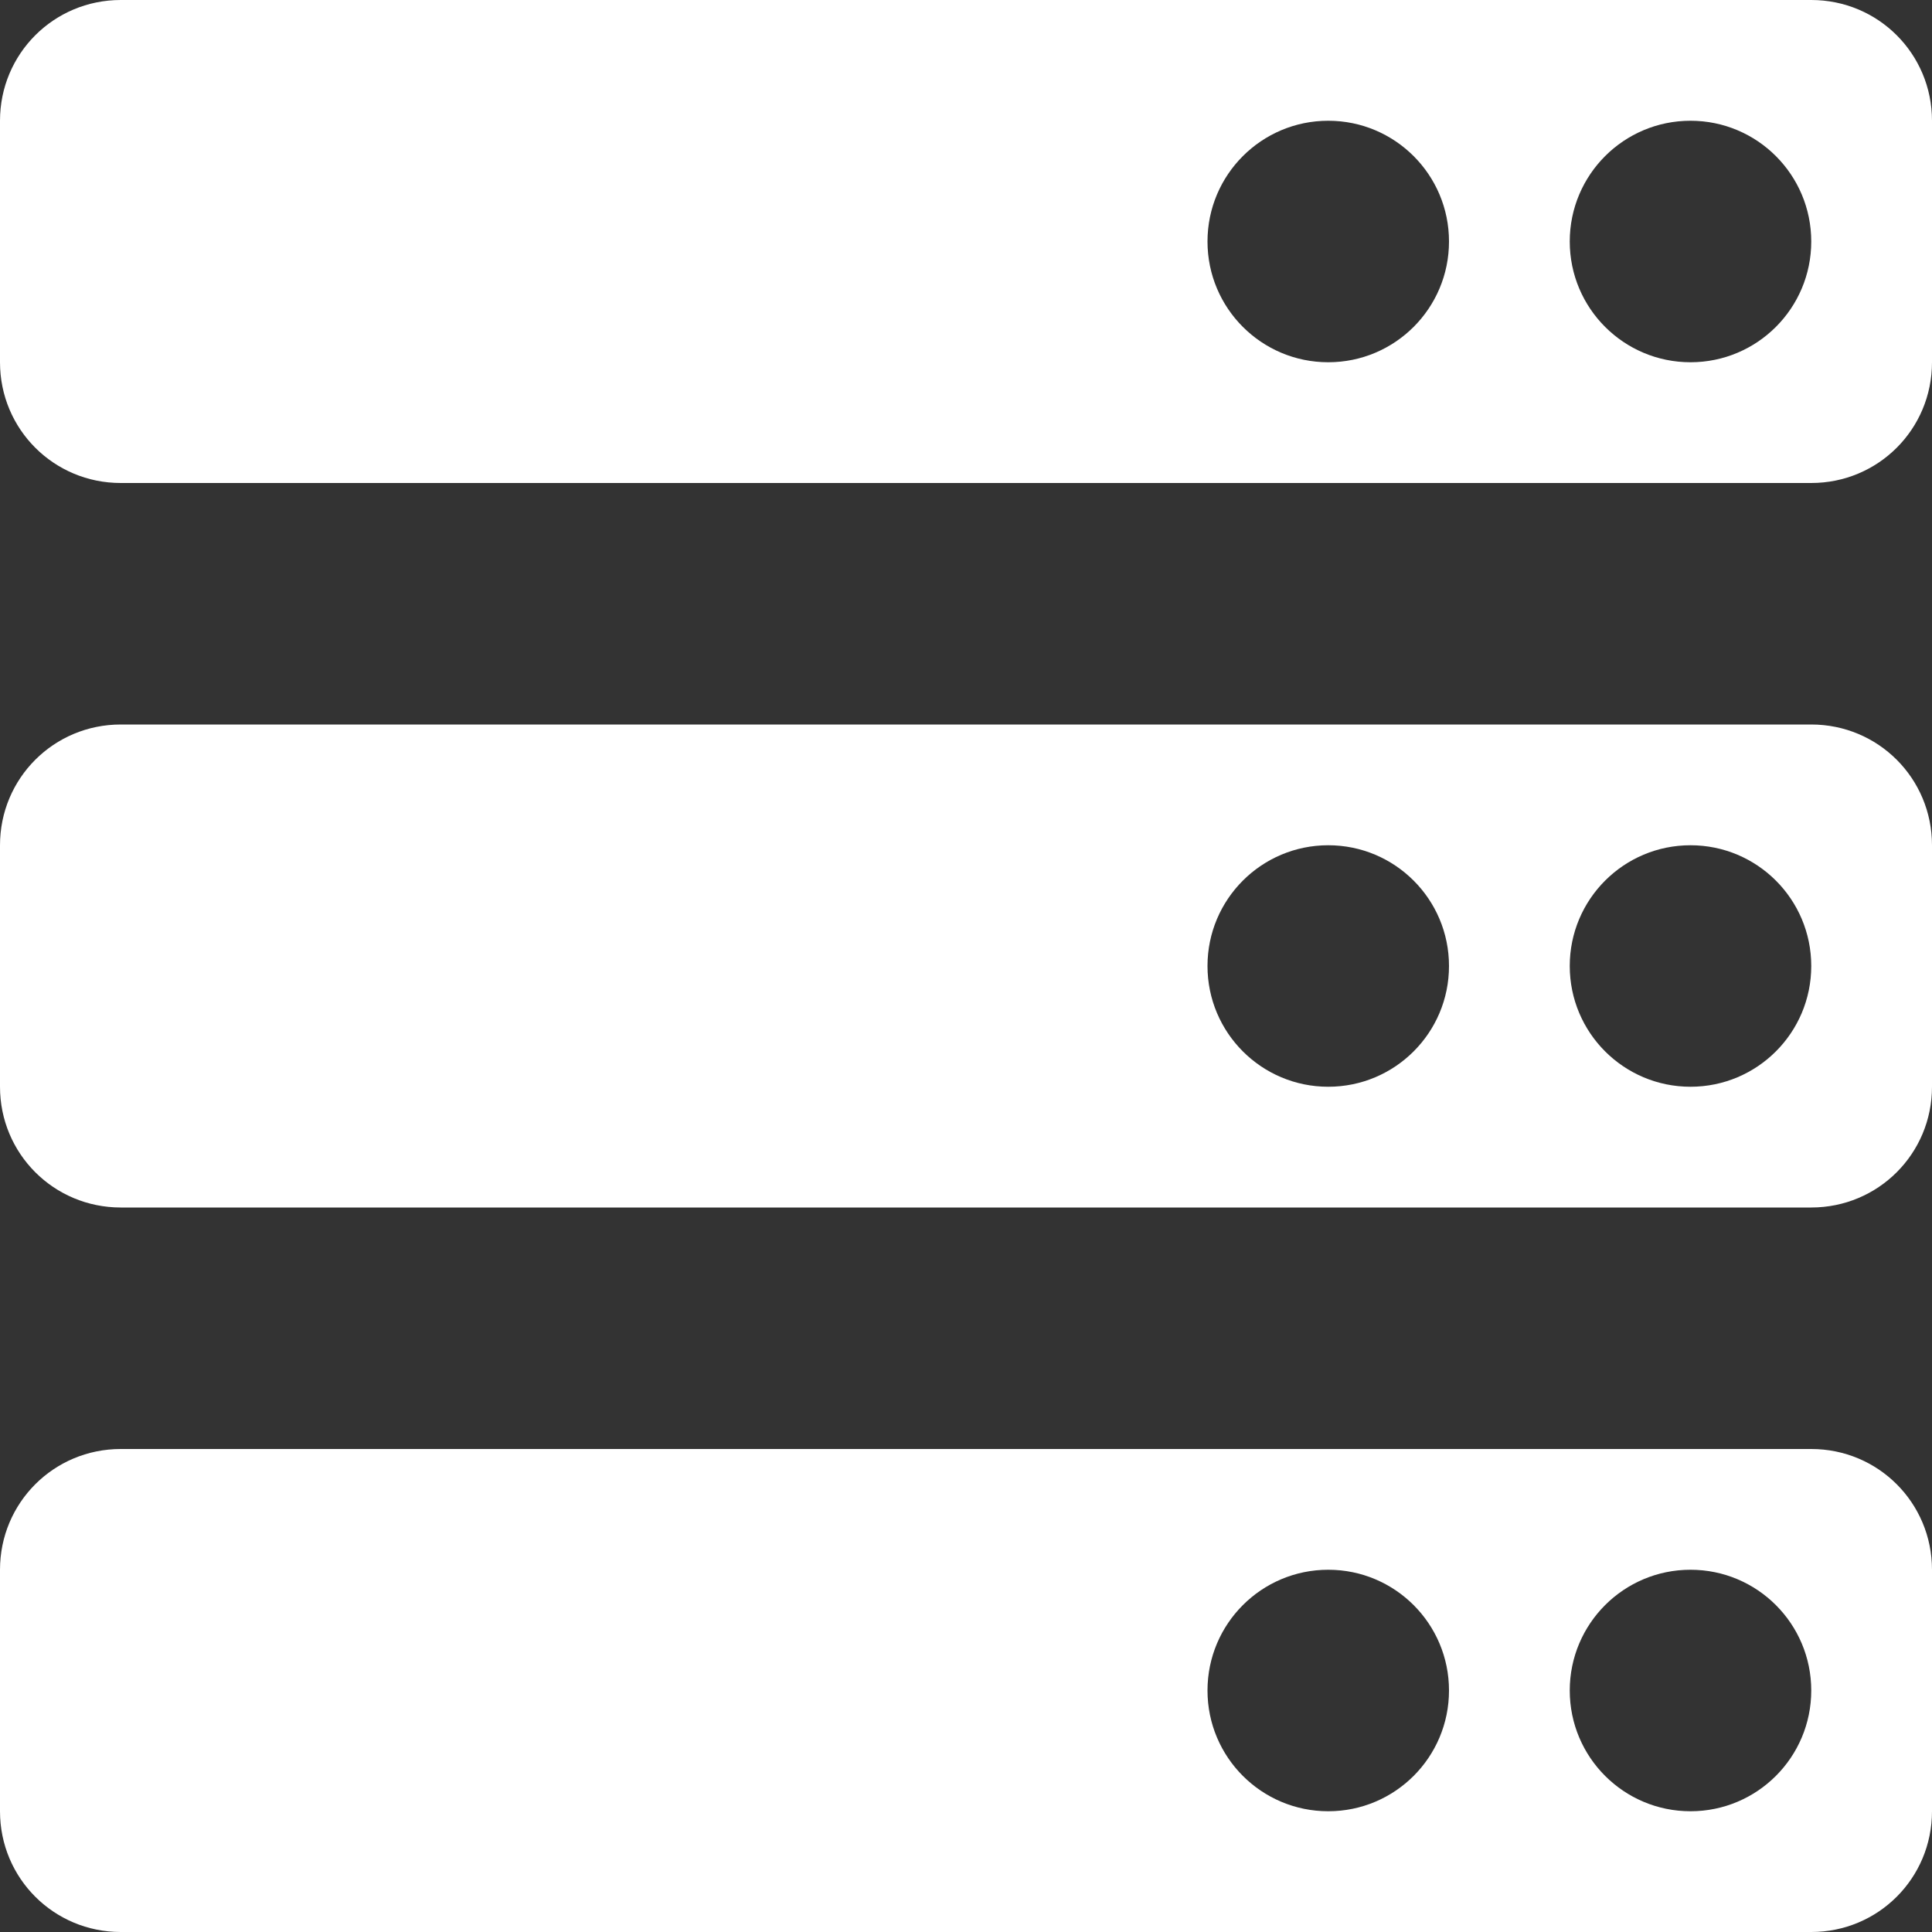 <?xml version="1.0" encoding="UTF-8"?>
<svg xmlns="http://www.w3.org/2000/svg" xmlns:xlink="http://www.w3.org/1999/xlink" width="32" height="32" viewBox="0 0 32 32" version="1.1">
<rect x="0" y="0" width="32" height="32" fill="#333333" stroke="none"/>
<g id="surface1">
<path style=" stroke:none;fill-rule:evenodd;fill:rgb(100%,100%,100%);fill-opacity:1;" d="M 2 0 C 0.891 0 0 0.891 0 2 L 0 6 C 0 7.109 0.891 8 2 8 L 30 8 C 31.109 8 32 7.109 32 6 L 32 2 C 32 0.891 31.109 0 30 0 Z M 22 2 C 23.105 2 24 2.895 24 4 C 24 5.105 23.105 6 22 6 C 20.895 6 20 5.105 20 4 C 20 2.895 20.895 2 22 2 Z M 28 2 C 29.105 2 30 2.895 30 4 C 30 5.105 29.105 6 28 6 C 26.895 6 26 5.105 26 4 C 26 2.895 26.895 2 28 2 Z M 2 12 C 0.891 12 0 12.891 0 14 L 0 18 C 0 19.109 0.891 20 2 20 L 30 20 C 31.109 20 32 19.109 32 18 L 32 14 C 32 12.891 31.109 12 30 12 Z M 22 14 C 23.105 14 24 14.895 24 16 C 24 17.105 23.105 18 22 18 C 20.895 18 20 17.105 20 16 C 20 14.895 20.895 14 22 14 Z M 28 14 C 29.105 14 30 14.895 30 16 C 30 17.105 29.105 18 28 18 C 26.895 18 26 17.105 26 16 C 26 14.895 26.895 14 28 14 Z M 2 24 C 0.891 24 0 24.891 0 26 L 0 30 C 0 31.109 0.891 32 2 32 L 30 32 C 31.109 32 32 31.109 32 30 L 32 26 C 32 24.891 31.109 24 30 24 Z M 22 26 C 23.105 26 24 26.895 24 28 C 24 29.105 23.105 30 22 30 C 20.895 30 20 29.105 20 28 C 20 26.895 20.895 26 22 26 Z M 28 26 C 29.105 26 30 26.895 30 28 C 30 29.105 29.105 30 28 30 C 26.895 30 26 29.105 26 28 C 26 26.895 26.895 26 28 26 Z M 28 26 "/>
</g>
</svg>
